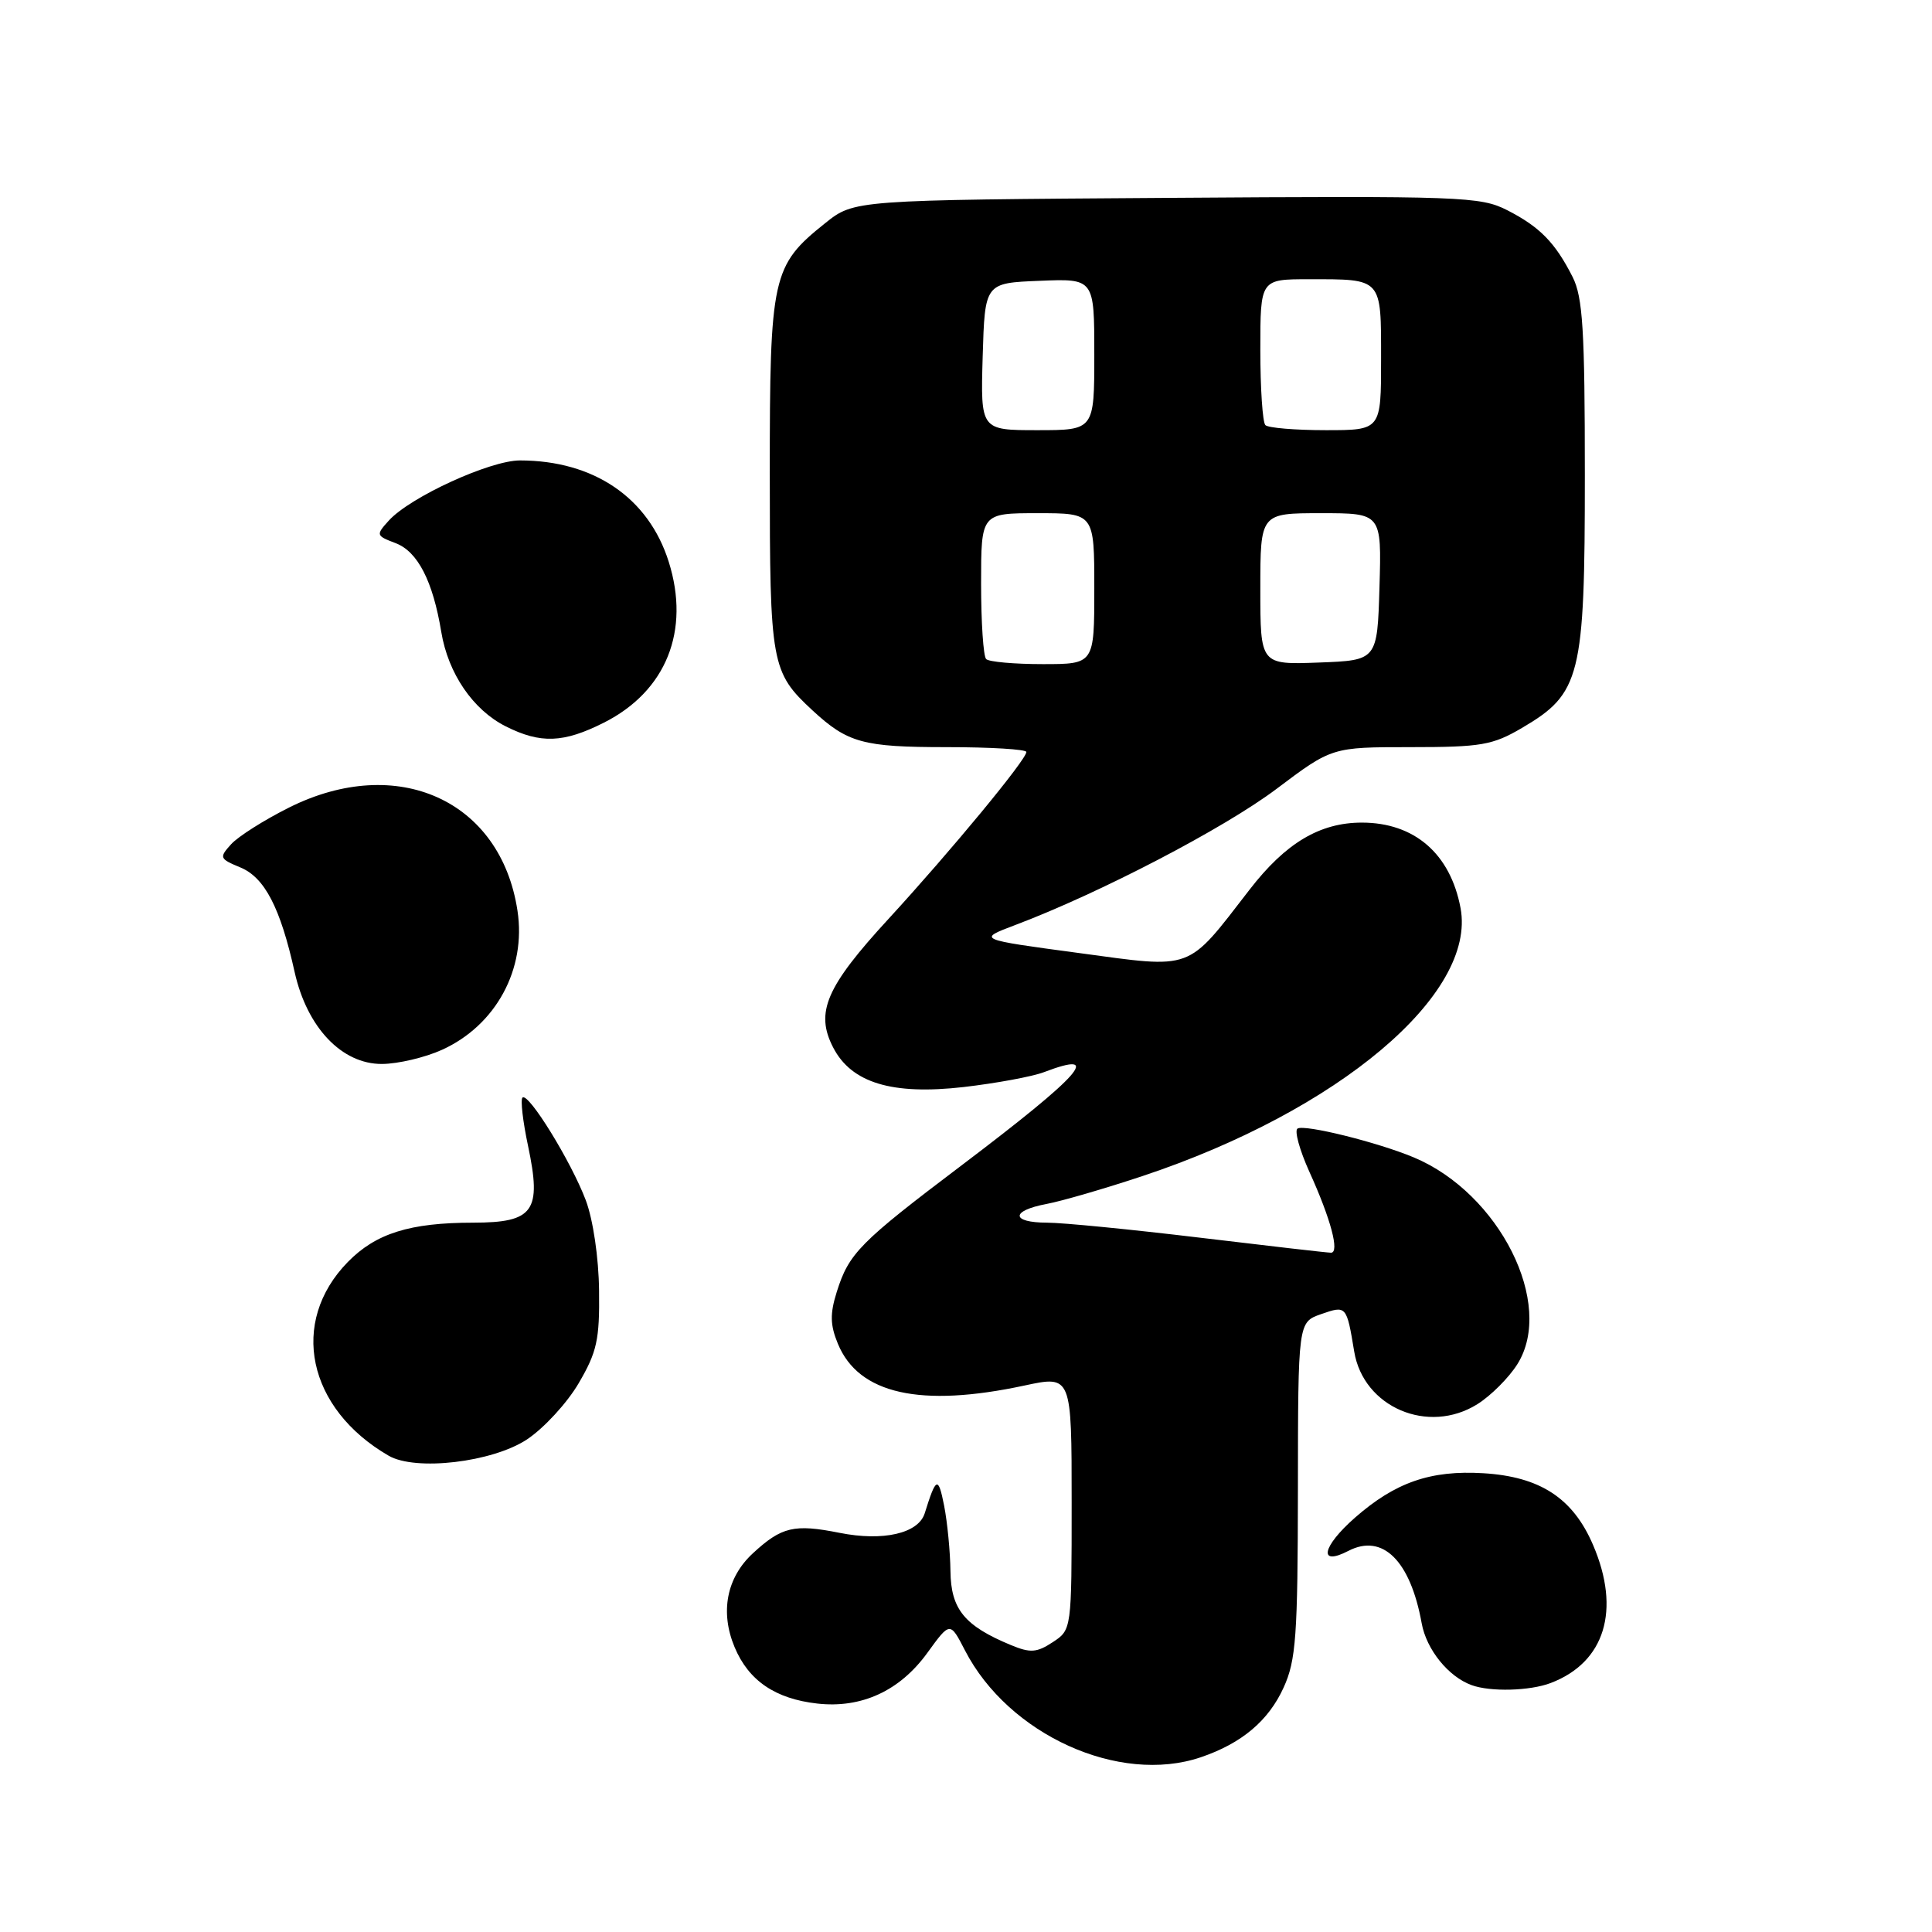 <?xml version="1.0" encoding="UTF-8" standalone="no"?>
<!DOCTYPE svg PUBLIC "-//W3C//DTD SVG 1.1//EN" "http://www.w3.org/Graphics/SVG/1.1/DTD/svg11.dtd" >
<svg xmlns="http://www.w3.org/2000/svg" xmlns:xlink="http://www.w3.org/1999/xlink" version="1.1" viewBox="0 0 256 256">
 <g >
 <path fill="currentColor"
d=" M 159.10 232.85 C 164.53 231.01 168.09 228.01 170.09 223.60 C 171.73 220.00 171.96 216.79 171.98 197.35 C 172.00 175.20 172.00 175.20 175.05 174.13 C 178.41 172.96 178.43 172.99 179.44 179.09 C 180.66 186.48 189.25 190.14 195.76 186.06 C 197.55 184.94 199.94 182.55 201.06 180.76 C 206.06 172.80 198.69 158.11 187.33 153.36 C 182.52 151.35 172.88 148.96 171.93 149.54 C 171.49 149.81 172.20 152.39 173.50 155.27 C 176.35 161.54 177.53 166.00 176.36 165.99 C 175.89 165.99 168.07 165.09 159.00 164.00 C 149.93 162.91 140.81 162.01 138.75 162.01 C 133.94 162.00 133.89 160.43 138.68 159.53 C 140.70 159.15 146.44 157.48 151.43 155.82 C 177.36 147.18 195.67 131.74 193.53 120.32 C 192.18 113.12 187.42 109.00 180.45 109.00 C 174.88 109.00 170.34 111.71 165.57 117.89 C 157.15 128.77 158.29 128.35 142.89 126.27 C 129.50 124.47 129.50 124.47 134.50 122.58 C 145.71 118.35 162.18 109.77 169.12 104.55 C 176.49 99.00 176.49 99.00 186.91 99.00 C 196.26 99.00 197.77 98.74 201.66 96.46 C 209.45 91.89 210.00 89.70 210.00 62.99 C 210.00 43.69 209.73 39.38 208.38 36.70 C 206.07 32.14 204.03 30.06 199.73 27.86 C 196.16 26.04 193.76 25.95 154.57 26.22 C 113.18 26.50 113.18 26.50 109.34 29.57 C 102.30 35.20 102.00 36.56 102.00 62.80 C 102.00 88.03 102.19 89.06 107.66 94.13 C 112.32 98.44 114.36 99.00 125.43 99.00 C 131.25 99.00 136.00 99.29 136.00 99.64 C 136.00 100.65 126.03 112.72 117.74 121.75 C 109.45 130.76 107.99 134.15 110.40 138.80 C 112.82 143.49 118.20 145.12 127.68 144.04 C 131.98 143.54 136.77 142.66 138.32 142.07 C 146.26 139.05 143.33 142.37 127.50 154.35 C 113.86 164.66 112.48 166.07 110.87 171.20 C 109.96 174.10 110.00 175.58 111.03 178.07 C 113.78 184.72 121.96 186.55 135.75 183.59 C 142.00 182.25 142.00 182.25 142.00 199.10 C 142.00 215.95 142.00 215.95 139.49 217.60 C 137.37 218.99 136.53 219.05 133.95 217.98 C 127.80 215.43 126.00 213.24 125.94 208.18 C 125.91 205.60 125.53 201.70 125.10 199.50 C 124.32 195.57 124.04 195.68 122.53 200.52 C 121.69 203.19 117.02 204.26 111.25 203.11 C 105.23 201.91 103.57 202.30 99.76 205.82 C 96.28 209.03 95.39 213.61 97.34 218.26 C 99.19 222.69 102.72 225.10 108.29 225.73 C 114.15 226.39 119.23 224.05 122.88 219.01 C 125.89 214.86 125.89 214.86 127.86 218.68 C 133.62 229.86 148.29 236.51 159.10 232.85 Z  M 205.47 223.01 C 212.66 220.28 214.79 213.34 211.09 204.72 C 208.43 198.51 204.07 195.66 196.54 195.21 C 189.56 194.79 184.89 196.41 179.54 201.10 C 175.16 204.95 174.64 207.59 178.67 205.50 C 183.20 203.15 186.88 206.79 188.38 215.09 C 189.01 218.57 191.91 222.17 195.00 223.29 C 197.49 224.20 202.71 224.06 205.47 223.01 Z  M 69.83 190.73 C 72.06 189.25 75.15 185.90 76.68 183.28 C 79.10 179.15 79.46 177.52 79.38 171.01 C 79.33 166.64 78.59 161.63 77.62 159.04 C 75.69 153.92 69.99 144.67 69.23 145.44 C 68.95 145.72 69.28 148.60 69.97 151.84 C 71.80 160.50 70.73 162.00 62.71 162.01 C 54.31 162.01 49.79 163.43 46.08 167.23 C 38.30 175.19 40.72 186.65 51.50 192.89 C 55.07 194.96 65.25 193.76 69.83 190.73 Z  M 58.58 139.10 C 65.71 135.86 69.75 128.43 68.57 120.68 C 66.36 106.04 52.64 99.84 38.31 107.00 C 35.01 108.65 31.55 110.84 30.62 111.87 C 29.02 113.64 29.08 113.79 31.85 114.94 C 35.07 116.27 37.15 120.28 39.04 128.80 C 40.68 136.15 45.29 141.01 50.62 140.98 C 52.75 140.97 56.34 140.12 58.58 139.10 Z  M 80.03 95.75 C 88.27 91.59 91.49 83.58 88.61 74.44 C 85.94 65.96 78.70 61.02 68.91 61.01 C 64.95 61.00 54.34 65.86 51.52 68.98 C 49.79 70.89 49.82 70.98 52.42 71.97 C 55.35 73.08 57.36 77.00 58.47 83.73 C 59.38 89.24 62.68 94.07 67.02 96.25 C 71.64 98.57 74.68 98.45 80.03 95.75 Z  M 130.67 87.33 C 130.30 86.97 130.00 82.47 130.00 77.33 C 130.00 68.00 130.00 68.00 137.50 68.00 C 145.00 68.00 145.00 68.00 145.00 78.00 C 145.00 88.00 145.00 88.00 138.17 88.00 C 134.41 88.00 131.03 87.70 130.67 87.33 Z  M 167.00 78.04 C 167.00 68.00 167.00 68.00 175.04 68.00 C 183.07 68.00 183.07 68.00 182.79 77.75 C 182.50 87.50 182.50 87.50 174.75 87.79 C 167.00 88.08 167.00 88.08 167.00 78.04 Z  M 130.21 47.25 C 130.50 37.50 130.50 37.50 137.75 37.21 C 145.00 36.91 145.00 36.91 145.00 46.96 C 145.00 57.00 145.00 57.00 137.46 57.00 C 129.93 57.00 129.93 57.00 130.21 47.25 Z  M 167.67 56.33 C 167.30 55.97 167.00 51.47 167.00 46.33 C 167.00 37.00 167.00 37.00 173.42 37.00 C 183.21 37.00 183.00 36.76 183.00 47.61 C 183.00 57.00 183.00 57.00 175.67 57.00 C 171.63 57.00 168.03 56.70 167.67 56.33 Z "/>
</g>
</svg>